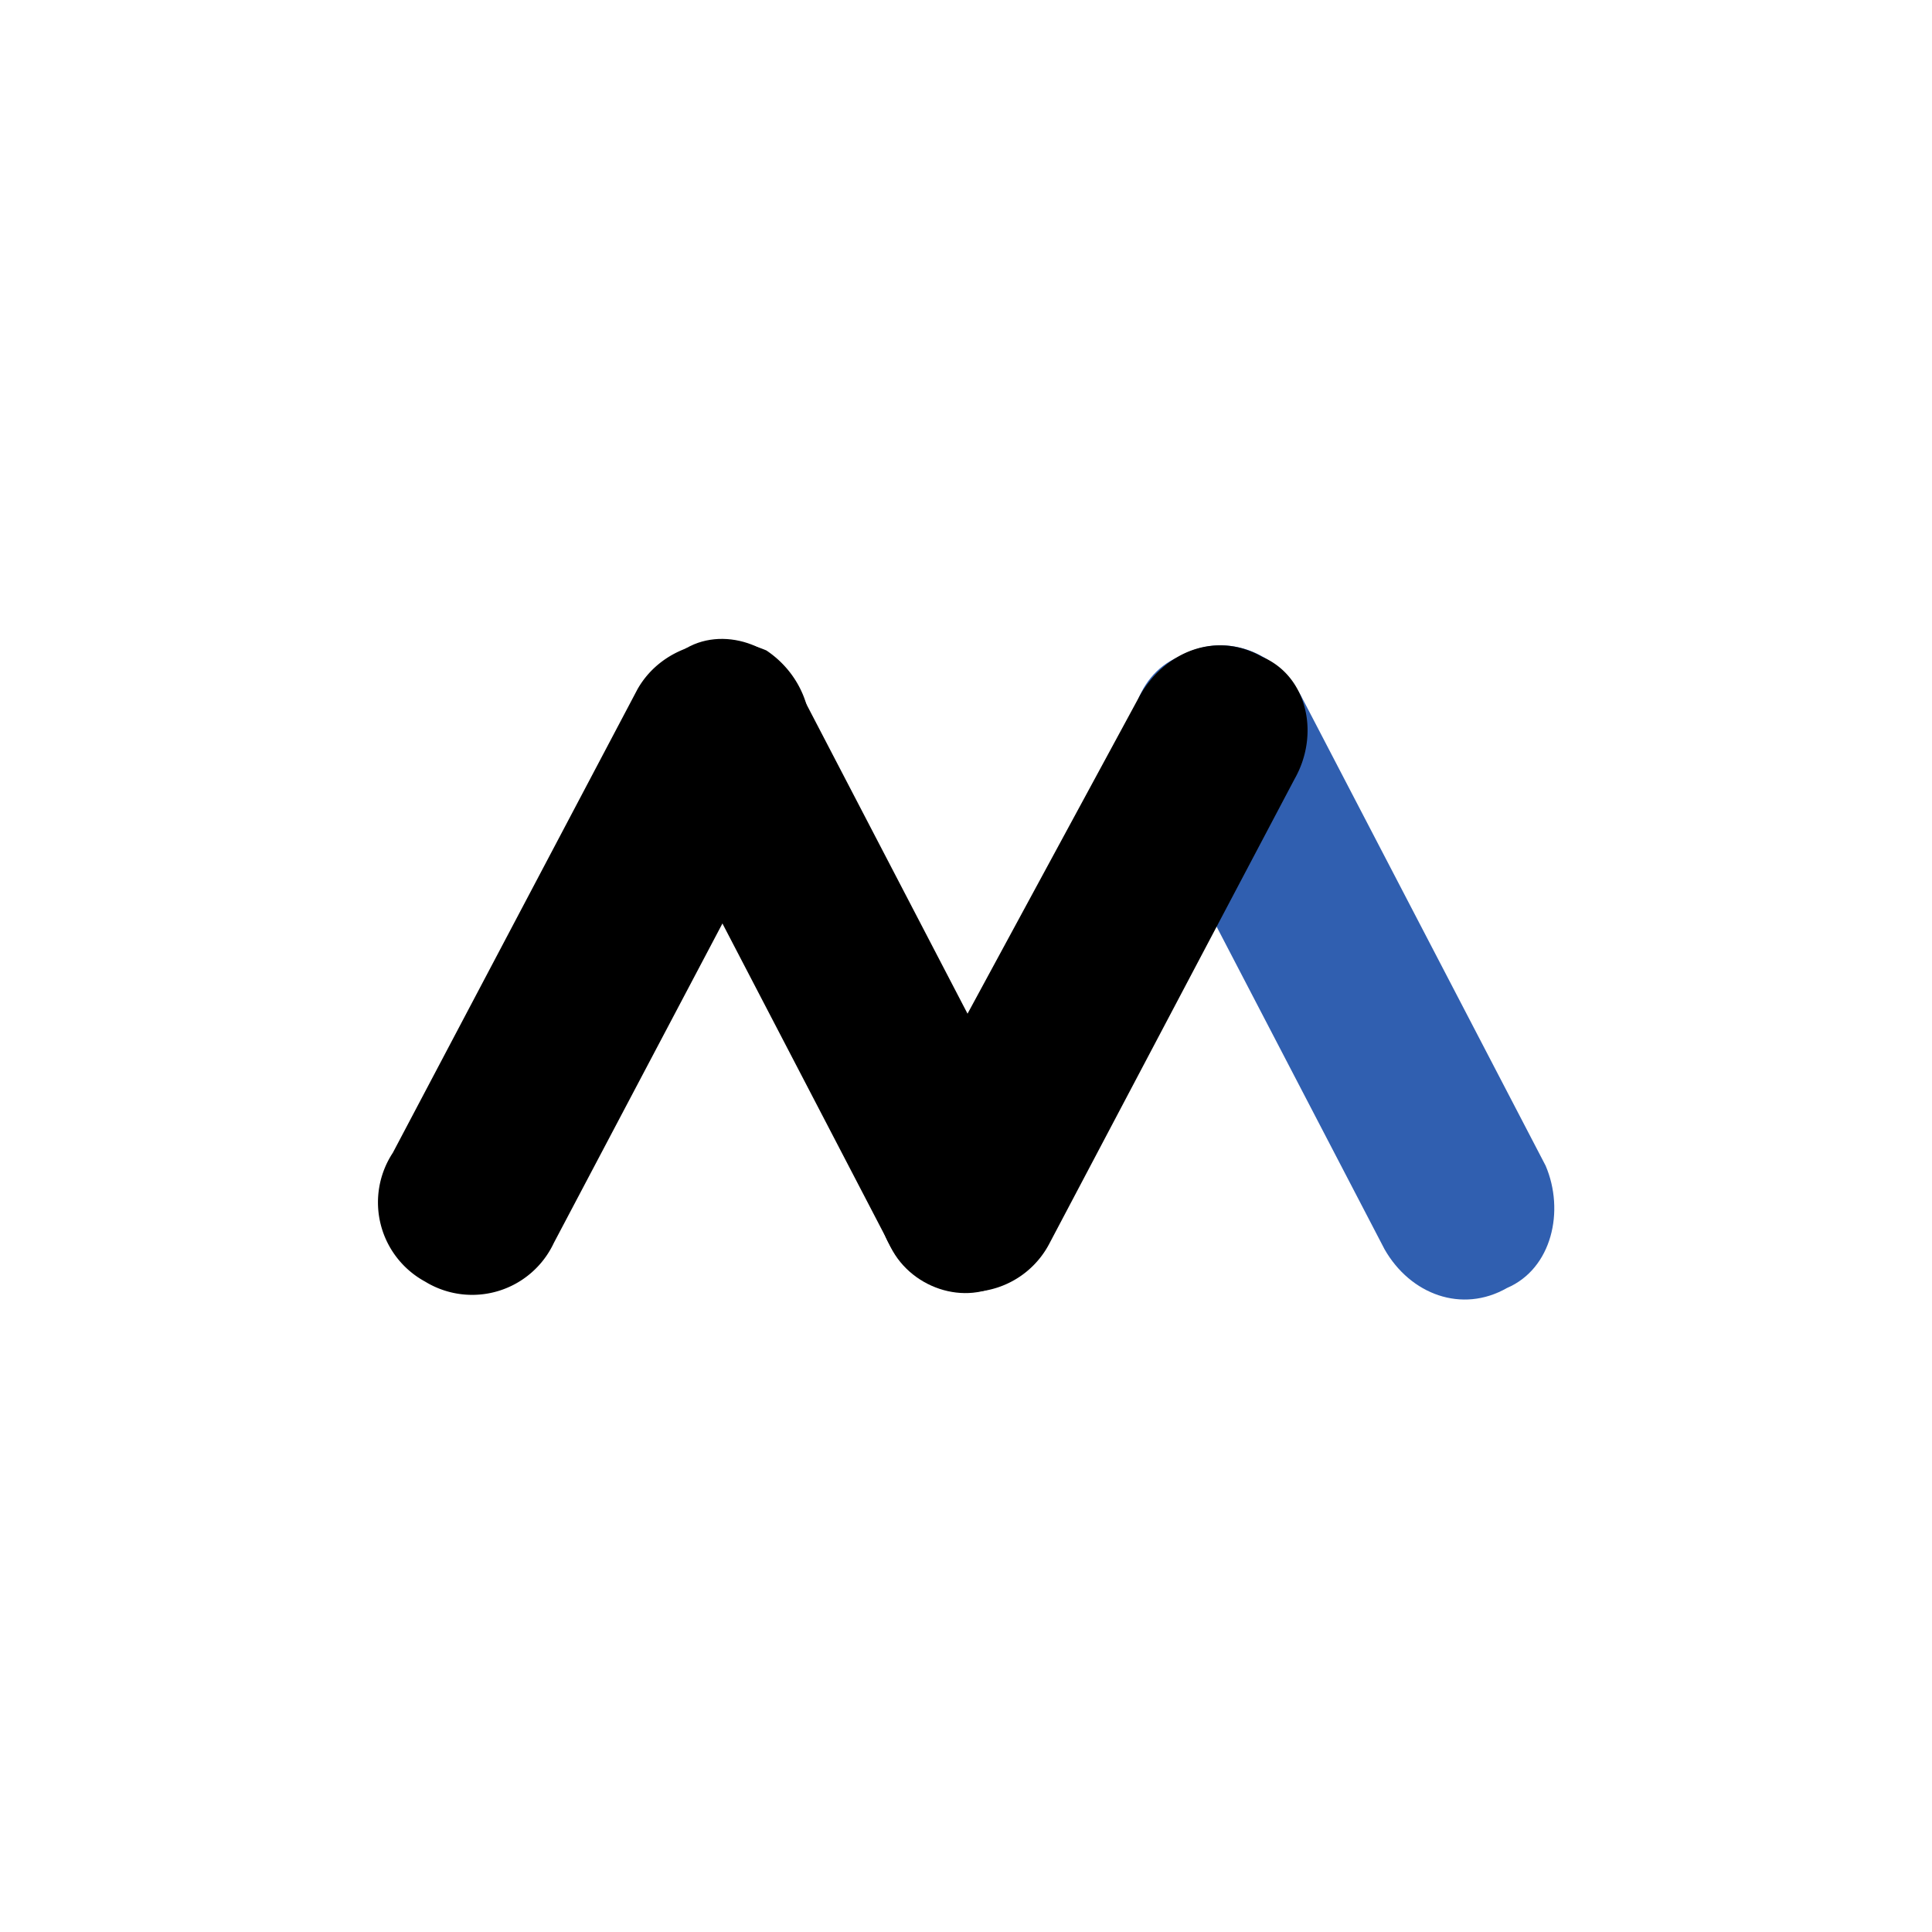<svg xmlns="http://www.w3.org/2000/svg" viewBox="0 0 300 300">
  <path d="M119 101c6 4 9 12 5 20l-38 72a14 14 0 0 1-20 6 14 14 0 0 1-5-20l38-72c4-7 13-9 20-6Zm0 0" />
  <path d="M106 101c6-4 15-1 18 6l38 73c4 7 1 16-6 19-6 4-15 1-18-6l-38-73c-4-7-1-16 6-19Zm0 0" />
  <path fill="#305fb0" d="M183 102c7-4 15-1 19 6l38 73c3 7 1 16-6 19-7 4-15 1-19-6l-38-73c-3-7-1-16 6-19Zm0 0" />
  <path d="M196 102c7 3 9 12 5 19l-38 72a14 14 0 0 1-19 6 14 14 0 0 1-6-19l39-72c4-7 12-10 19-6Zm0 0" />
</svg>